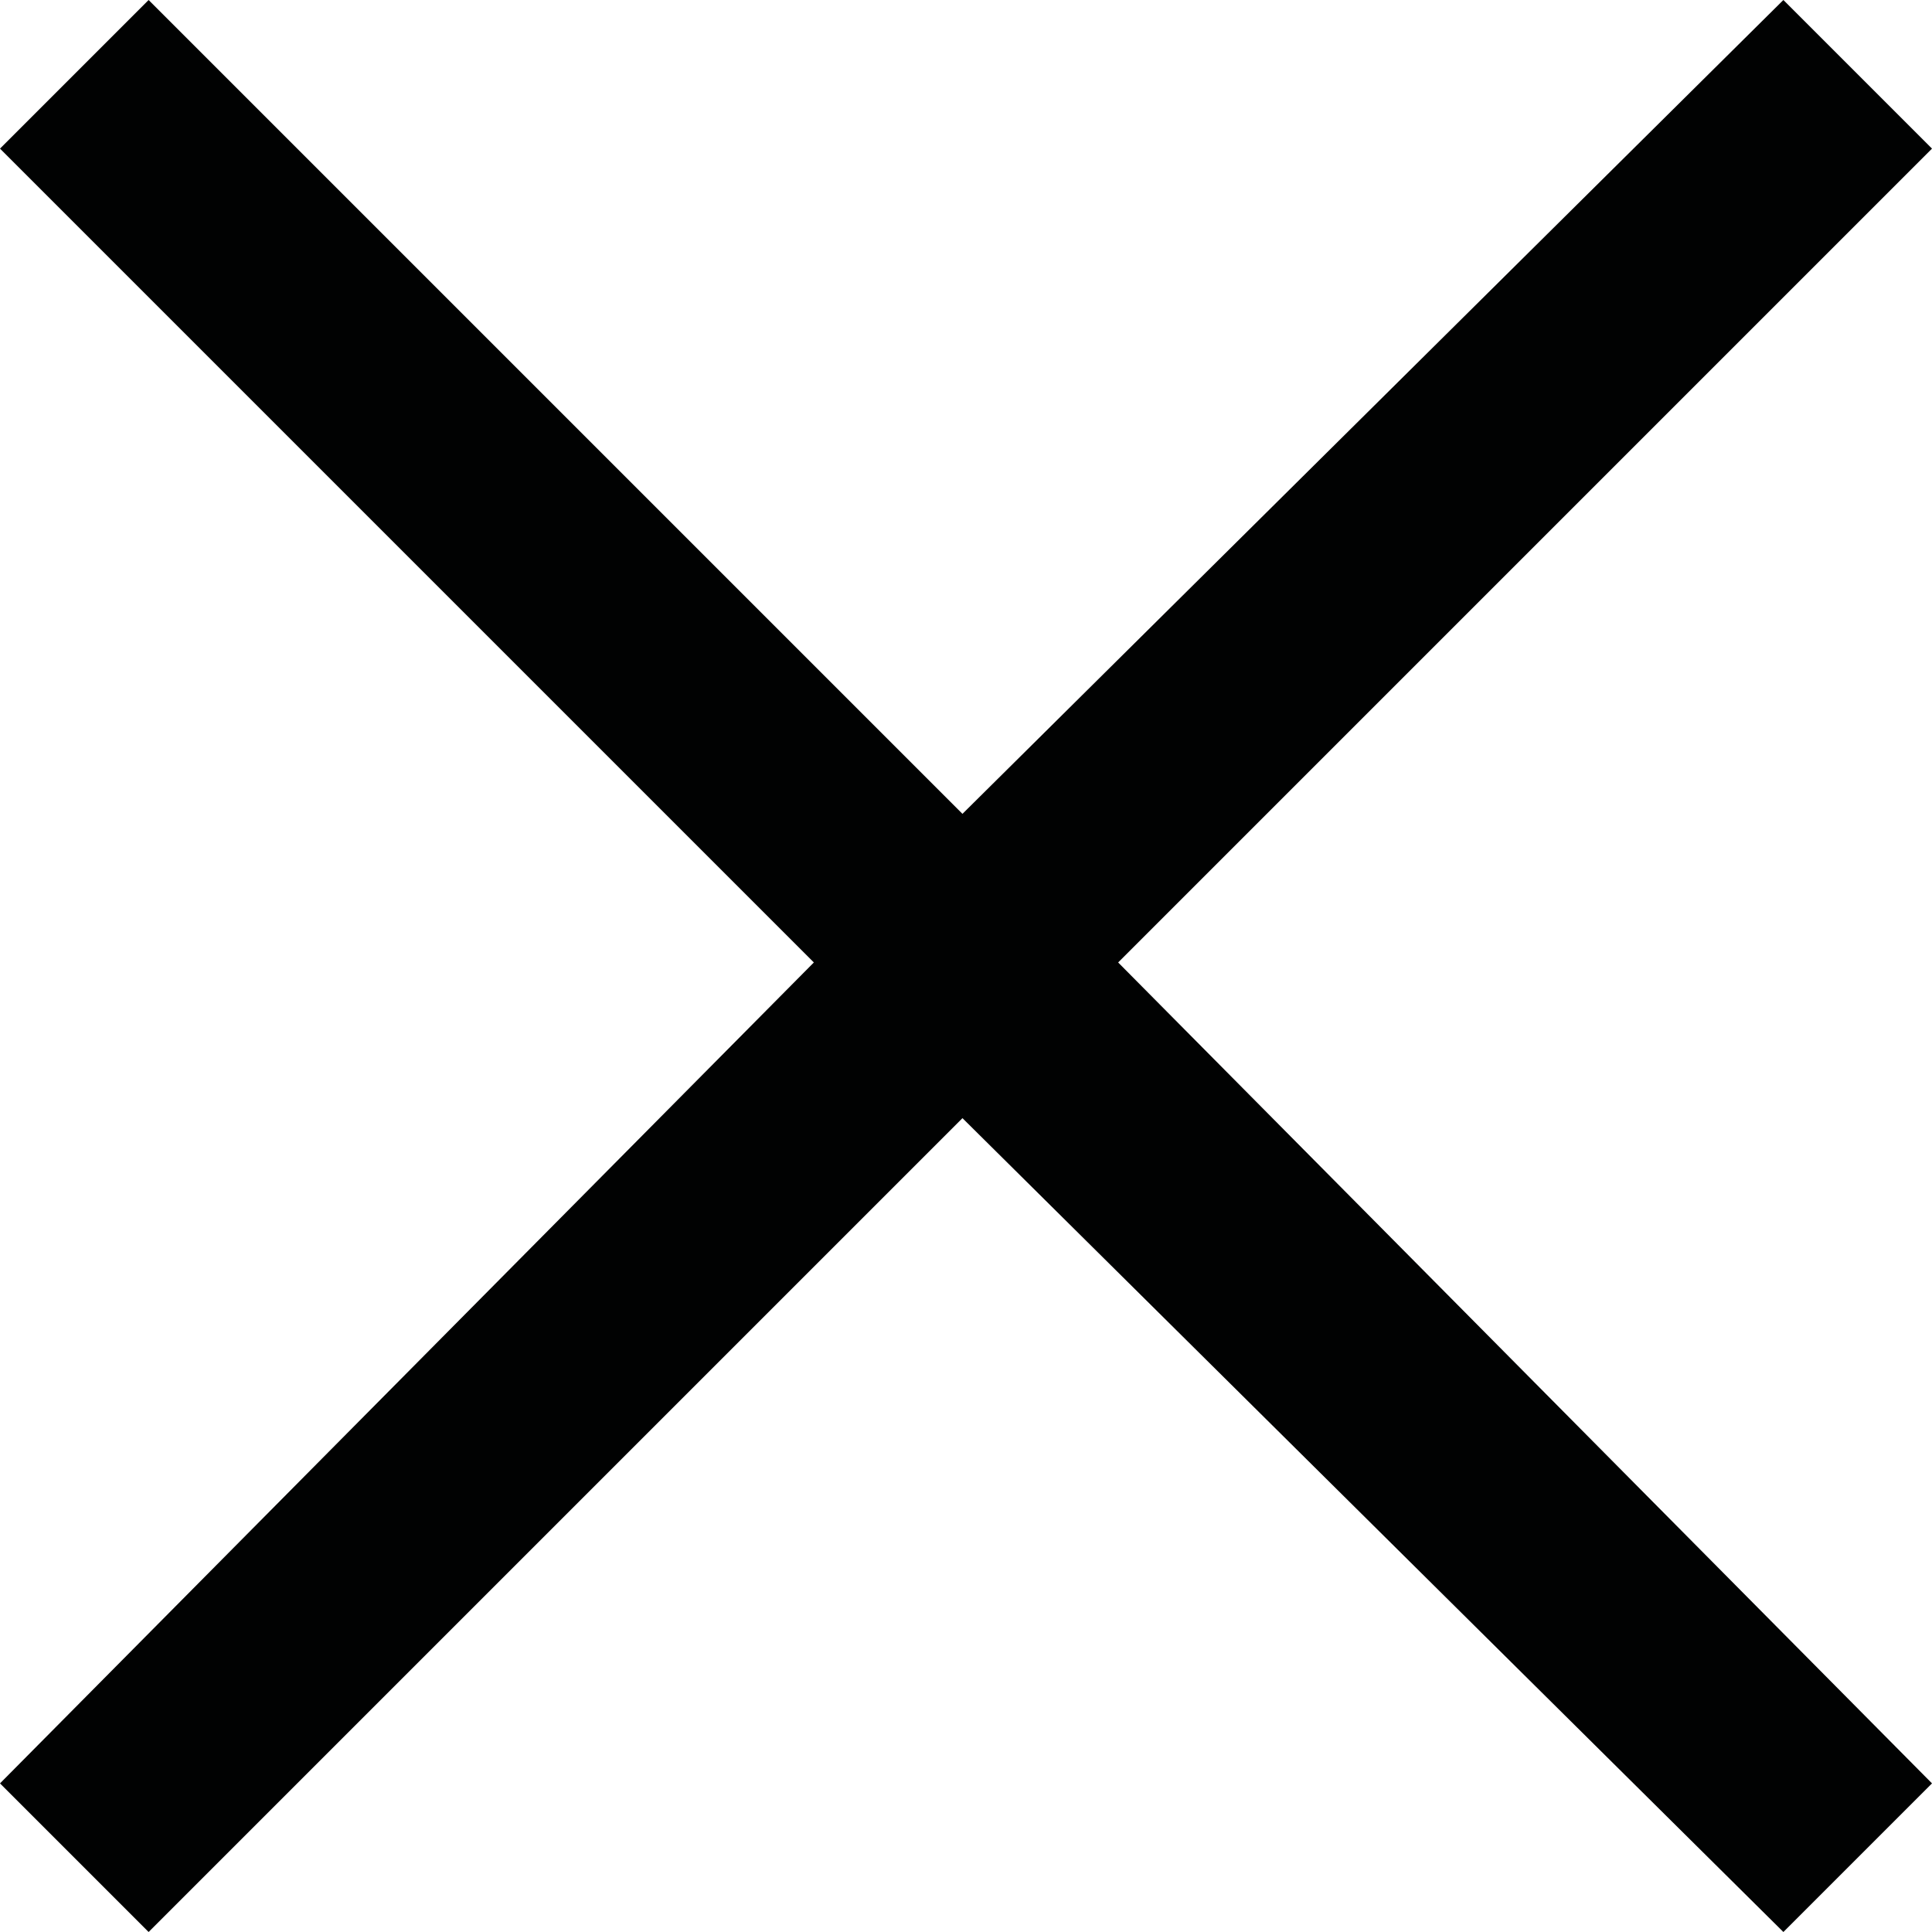 <?xml version="1.0" encoding="utf-8"?>
<!-- Generator: Adobe Illustrator 26.1.0, SVG Export Plug-In . SVG Version: 6.00 Build 0)  -->
<svg version="1.1" id="Capa_1" xmlns="http://www.w3.org/2000/svg" xmlns:xlink="http://www.w3.org/1999/xlink" x="0px" y="0px"
	 viewBox="0 0 27.3 27.3" style="enable-background:new 0 0 27.3 27.3;" xml:space="preserve">
<style type="text/css">
	.st0{clip-path:url(#SVGID_00000030466300978880804360000013971008746643748533_);fill:#237B69;}
	.st1{clip-path:url(#SVGID_00000071540242641394867090000017295001839090931896_);fill:#237B69;}
	.st2{clip-path:url(#SVGID_00000082367358136003293410000016770741544427823007_);fill:#237B69;}
	.st3{clip-path:url(#SVGID_00000037689193744634118210000011706181473547004545_);fill:#237B69;}
	
		.st4{clip-path:url(#SVGID_00000170972982585257013860000017474090994182442382_);fill-rule:evenodd;clip-rule:evenodd;fill:#237B69;}
	
		.st5{clip-path:url(#SVGID_00000093135663256256864610000010940749619037983873_);fill-rule:evenodd;clip-rule:evenodd;fill:#237B69;}
	.st6{clip-path:url(#SVGID_00000150823028874253053820000004045796302718703038_);fill:#237B69;}
	.st7{clip-path:url(#SVGID_00000111166140011637852350000003594108176681911997_);fill:#010202;}
	.st8{clip-path:url(#SVGID_00000011720426356938550380000008224033811051051415_);fill:#010202;}
	.st9{clip-path:url(#SVGID_00000156575442108126523210000011823053397834079413_);fill:#010202;}
	.st10{clip-path:url(#SVGID_00000145022664367353116820000013163165882940336018_);fill:#010202;}
	.st11{clip-path:url(#SVGID_00000150090510058753363380000015118596819208319633_);}
	.st12{clip-path:url(#SVGID_00000008839811164108808990000008272692592552284806_);}
	.st13{clip-path:url(#SVGID_00000124855660655575231220000000531315266212461185_);fill:#010202;}
	.st14{clip-path:url(#SVGID_00000119825057777039306540000002310259875441666227_);}
	.st15{clip-path:url(#SVGID_00000065058163261101066650000005236305698368286647_);}
	.st16{clip-path:url(#SVGID_00000034052457828399713580000015067788460124165519_);}
	.st17{clip-path:url(#SVGID_00000047051608008899883710000002691051599198360473_);}
	.st18{clip-path:url(#SVGID_00000151542406503547354500000001262994744572525489_);fill:#FFFFFF;}
	.st19{clip-path:url(#SVGID_00000156585585016696195080000010823760805364646583_);fill:#FFFFFF;}
	.st20{filter:url(#Adobe_OpacityMaskFilter);}
	.st21{clip-path:url(#SVGID_00000033331913550021646560000003248733995970108064_);}
	.st22{clip-path:url(#SVGID_00000114782154201017075060000007169694822384926137_);fill:#010202;}
	
		.st23{clip-path:url(#SVGID_00000033331913550021646560000003248733995970108064_);mask:url(#SVGID_00000010996364839255421420000010909943399145853113_);}
	.st24{clip-path:url(#SVGID_00000022562034406726986960000012152792797258300076_);fill:#FFFFFF;}
	.st25{clip-path:url(#SVGID_00000088841805532611724930000015921859325528288419_);fill:#010202;}
	.st26{clip-path:url(#SVGID_00000119108336853170585760000008844641358664323459_);fill:#010202;}
	.st27{clip-path:url(#SVGID_00000102503590186261857010000018187859879600516271_);fill:#010202;}
	.st28{clip-path:url(#SVGID_00000003818208692685164130000006882378159446111394_);fill:#010202;}
	
		.st29{clip-path:url(#SVGID_00000111189890474188067010000013707055760320190133_);fill-rule:evenodd;clip-rule:evenodd;fill:#010202;}
	.st30{clip-path:url(#SVGID_00000034064756751260940910000002398986900750055093_);}
	.st31{clip-path:url(#SVGID_00000133504773834354012870000015746203775486671493_);}
	.st32{clip-path:url(#SVGID_00000055701418100136603050000014950737250240381837_);fill:#1D6859;}
	.st33{clip-path:url(#SVGID_00000029762329768381052940000011894631169111315379_);}
	.st34{clip-path:url(#SVGID_00000010994062389481143780000016894626394470618285_);}
	.st35{clip-path:url(#SVGID_00000109727261211594686770000000782297159636710580_);}
	.st36{clip-path:url(#SVGID_00000005231081487279662130000008399843876709967266_);}
	.st37{clip-path:url(#SVGID_00000142864398331210475670000010114279727879263141_);}
	.st38{clip-path:url(#SVGID_00000008852905398132481710000008588444234995233921_);}
	.st39{clip-path:url(#SVGID_00000097496380779602168180000006618526872540784552_);}
	.st40{clip-path:url(#SVGID_00000093163894607658933200000017816370680123567236_);}
	.st41{clip-path:url(#SVGID_00000096026148323428600090000015812597158294889122_);fill:#FFFFFF;}
	.st42{clip-path:url(#SVGID_00000155137409213844588010000007609286636744692615_);fill:#FFFFFF;}
	.st43{clip-path:url(#SVGID_00000046313175417521728160000004569576873534118319_);fill:#FFFFFF;}
	.st44{filter:url(#Adobe_OpacityMaskFilter_00000108278516300811842660000007799590727008441768_);}
	.st45{clip-path:url(#SVGID_00000127025650993263247670000016639607701496258735_);fill:#010202;}
	
		.st46{clip-path:url(#SVGID_00000127025650993263247670000016639607701496258735_);mask:url(#SVGID_00000053537913278796795080000017531276804892549786_);}
	.st47{clip-path:url(#SVGID_00000104677304302808955760000000437334221784992949_);fill:#FFFFFF;}
	.st48{clip-path:url(#SVGID_00000104677304302808955760000000437334221784992949_);fill:#EEF2E6;}
	.st49{clip-path:url(#SVGID_00000104677304302808955760000000437334221784992949_);fill:#237B69;}
	.st50{clip-path:url(#SVGID_00000104677304302808955760000000437334221784992949_);fill:#010202;}
	.st51{filter:url(#Adobe_OpacityMaskFilter_00000015336776831216927390000015549915037903735433_);}
	.st52{clip-path:url(#SVGID_00000104677304302808955760000000437334221784992949_);fill:#D9D9D9;}
	.st53{clip-path:url(#SVGID_00000104677304302808955760000000437334221784992949_);}
	.st54{clip-path:url(#SVGID_00000072965256584962002870000003238684909044572825_);}
	.st55{clip-path:url(#SVGID_00000104697891276146499000000003433000123062543277_);}
	.st56{filter:url(#Adobe_OpacityMaskFilter_00000096737408706488941150000016495610842421137842_);}
	
		.st57{clip-path:url(#SVGID_00000104677304302808955760000000437334221784992949_);mask:url(#SVGID_00000096776504803195821440000010106917746284778656_);}
	.st58{clip-path:url(#SVGID_00000155835745226389002520000000650259930374158756_);}
	.st59{clip-path:url(#SVGID_00000181787987070671095310000005208725825108739763_);}
	.st60{clip-path:url(#SVGID_00000150090689728002564340000014560708900168710542_);}
	.st61{clip-path:url(#SVGID_00000093864809572275773880000015627810466433392271_);fill:#87AE95;}
	.st62{clip-path:url(#SVGID_00000104677304302808955760000000437334221784992949_);enable-background:new    ;}
	.st63{clip-path:url(#SVGID_00000018959532992444367130000008649970457266180785_);fill:#010202;}
	.st64{clip-path:url(#SVGID_00000104677304302808955760000000437334221784992949_);fill:#B0C9B9;}
	.st65{clip-path:url(#SVGID_00000104677304302808955760000000437334221784992949_);fill:#BED3C6;}
	.st66{clip-path:url(#SVGID_00000052100158915309862530000001896888483797010577_);}
	.st67{clip-path:url(#SVGID_00000158727003060545760680000002633113425975971207_);}
	.st68{clip-path:url(#SVGID_00000114778778256989893580000001129315553574610831_);}
	.st69{clip-path:url(#SVGID_00000031193862368873657780000017552582688380939415_);}
	.st70{clip-path:url(#SVGID_00000097457984040005034160000014724184517330308799_);}
	.st71{clip-path:url(#SVGID_00000024713660567911587440000009620036828909536659_);}
	.st72{clip-path:url(#SVGID_00000035513750141132525170000017316328823490768537_);}
	.st73{filter:url(#Adobe_OpacityMaskFilter_00000015342231820051408600000014970139110455518605_);}
	.st74{clip-path:url(#SVGID_00000088852972212392331710000005446518990665177503_);fill:#010202;}
	
		.st75{clip-path:url(#SVGID_00000088852972212392331710000005446518990665177503_);mask:url(#SVGID_00000175291469647228801620000001319520665249299856_);}
	.st76{clip-path:url(#SVGID_00000130648956666287293150000011380792113911274914_);fill:#FFFFFF;}
	.st77{clip-path:url(#SVGID_00000130648956666287293150000011380792113911274914_);fill:#EEF2E6;}
	.st78{clip-path:url(#SVGID_00000130648956666287293150000011380792113911274914_);fill:#237B69;}
	.st79{clip-path:url(#SVGID_00000130648956666287293150000011380792113911274914_);fill:#010202;}
	.st80{filter:url(#Adobe_OpacityMaskFilter_00000159460792008295514680000016636477225306450090_);}
	.st81{clip-path:url(#SVGID_00000130648956666287293150000011380792113911274914_);fill:#D9D9D9;}
	.st82{clip-path:url(#SVGID_00000130648956666287293150000011380792113911274914_);}
	.st83{clip-path:url(#SVGID_00000060720713717786292170000018318044506370998171_);}
	.st84{clip-path:url(#SVGID_00000170995221504495170030000002924572467737589890_);}
	.st85{filter:url(#Adobe_OpacityMaskFilter_00000155859664185518294940000012153717810748299413_);}
	
		.st86{clip-path:url(#SVGID_00000130648956666287293150000011380792113911274914_);mask:url(#SVGID_00000154426875679690259440000011894062093501384120_);}
	.st87{clip-path:url(#SVGID_00000136393509433892745530000007348750736854333088_);}
	.st88{clip-path:url(#SVGID_00000098903392051319055410000002591793314399181207_);}
	.st89{clip-path:url(#SVGID_00000052101341190567673330000009016468816012668842_);}
	.st90{clip-path:url(#SVGID_00000069377331451131031700000002216015526030734989_);fill:#87AE95;}
	.st91{clip-path:url(#SVGID_00000130648956666287293150000011380792113911274914_);enable-background:new    ;}
	.st92{clip-path:url(#SVGID_00000075140256903800919770000009830637238401623984_);fill:#010202;}
	.st93{clip-path:url(#SVGID_00000130648956666287293150000011380792113911274914_);fill:#BED3C6;}
	.st94{clip-path:url(#SVGID_00000173148851628836122900000003036421392483108496_);}
	.st95{clip-path:url(#SVGID_00000075155419554359138580000012795256617638826119_);}
	.st96{clip-path:url(#SVGID_00000008836211889860887230000005854259587084850324_);}
	.st97{clip-path:url(#SVGID_00000014601753208249639160000017745949993975114880_);}
	.st98{clip-path:url(#SVGID_00000124147338083861665050000009987222750817967547_);}
	.st99{clip-path:url(#SVGID_00000128468052727721230740000014455394087788521348_);}
	.st100{clip-path:url(#SVGID_00000182503063761846506840000016621337441214396562_);}
	.st101{clip-path:url(#SVGID_00000088130714250677328470000003462237884605460368_);}
</style>
<g>
	<g>
		<defs>
			<rect id="SVGID_00000154384588443577825270000015860834571956370361_" width="27.3" height="27.3"/>
		</defs>
		<clipPath id="SVGID_00000131348489879614322970000013525198939008155787_">
			<use xlink:href="#SVGID_00000154384588443577825270000015860834571956370361_"  style="overflow:visible;"/>
		</clipPath>
		<polygon style="clip-path:url(#SVGID_00000131348489879614322970000013525198939008155787_);fill:#010202;" points="2.1,27.3 
			0,25.2 11.5,13.6 0,2.1 2.1,0 13.6,11.5 25.2,0 27.3,2.1 15.8,13.6 27.3,25.2 25.2,27.3 13.6,15.8 		"/>
	</g>
</g>
</svg>
